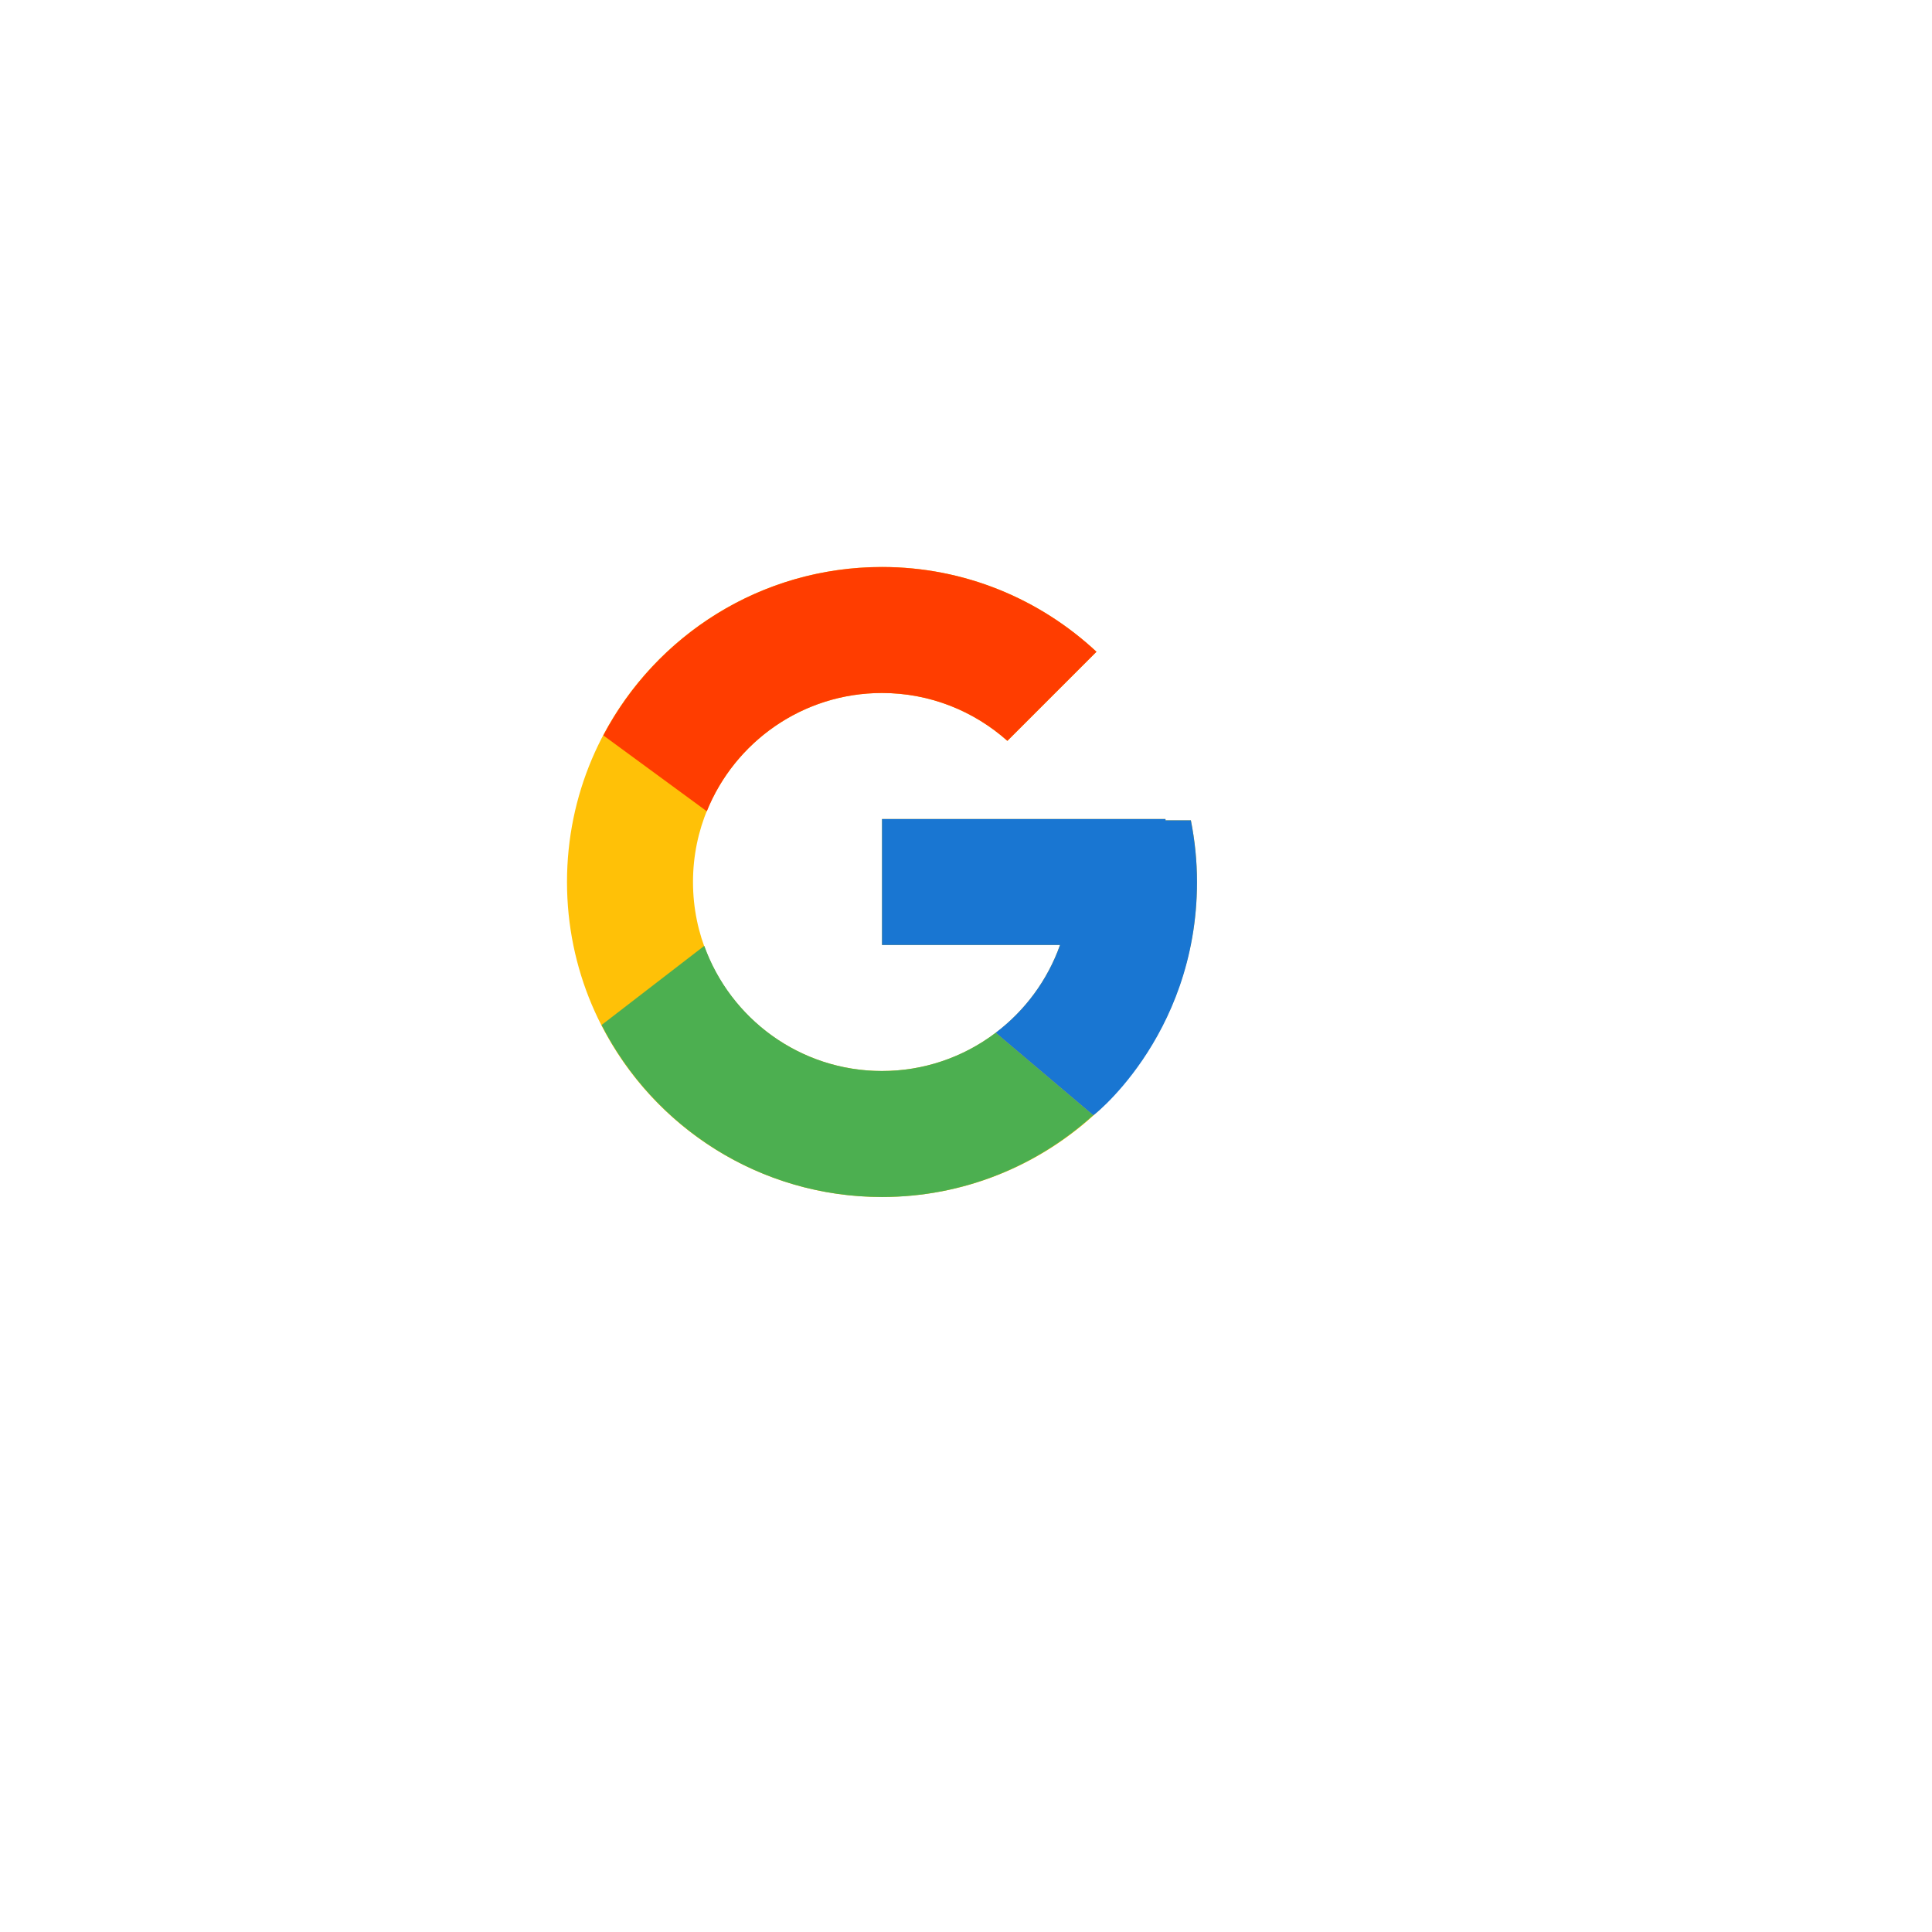 <svg width="69" height="69" viewBox="0 0 69 69" fill="none" xmlns="http://www.w3.org/2000/svg">
<g filter="url(#filter0_d_5_26)">
<rect x="9" y="9" width="45" height="45" rx="5" fill="white"/>
</g>
<path d="M42.531 29.297H41.625V29.25H31.5V33.75H37.858C36.93 36.37 34.438 38.25 31.5 38.25C27.772 38.25 24.75 35.228 24.75 31.5C24.75 27.772 27.772 24.75 31.5 24.75C33.221 24.75 34.786 25.399 35.978 26.459L39.16 23.277C37.151 21.405 34.463 20.25 31.5 20.25C25.287 20.25 20.25 25.287 20.25 31.5C20.25 37.713 25.287 42.75 31.5 42.75C37.713 42.75 42.75 37.713 42.75 31.5C42.75 30.746 42.672 30.009 42.531 29.297Z" fill="#FFC107"/>
<path d="M21.547 26.264L25.243 28.974C26.243 26.498 28.666 24.75 31.5 24.75C33.221 24.75 34.786 25.399 35.978 26.459L39.16 23.277C37.151 21.405 34.463 20.25 31.5 20.25C27.179 20.25 23.431 22.69 21.547 26.264Z" fill="#FF3D00"/>
<path d="M31.5 42.75C34.406 42.75 37.046 41.638 39.043 39.83L35.561 36.883C34.393 37.771 32.967 38.251 31.5 38.25C28.574 38.25 26.089 36.384 25.153 33.78L21.485 36.607C23.347 40.25 27.128 42.75 31.5 42.75Z" fill="#4CAF50"/>
<path d="M42.531 29.297H41.625V29.25H31.5V33.75H37.858C37.414 34.997 36.615 36.086 35.559 36.884L35.561 36.883L39.043 39.829C38.796 40.053 42.75 37.125 42.75 31.5C42.75 30.746 42.672 30.009 42.531 29.297Z" fill="#1976D2"/>
<defs>
<filter id="filter0_d_5_26" x="0" y="0" width="69" height="69" filterUnits="userSpaceOnUse" color-interpolation-filters="sRGB">
<feFlood flood-opacity="0" result="BackgroundImageFix"/>
<feColorMatrix in="SourceAlpha" type="matrix" values="0 0 0 0 0 0 0 0 0 0 0 0 0 0 0 0 0 0 127 0" result="hardAlpha"/>
<feOffset dx="3" dy="3"/>
<feGaussianBlur stdDeviation="6"/>
<feColorMatrix type="matrix" values="0 0 0 0 0 0 0 0 0 0 0 0 0 0 0 0 0 0 0.15 0"/>
<feBlend mode="normal" in2="BackgroundImageFix" result="effect1_dropShadow_5_26"/>
<feBlend mode="normal" in="SourceGraphic" in2="effect1_dropShadow_5_26" result="shape"/>
</filter>
</defs>
</svg>
